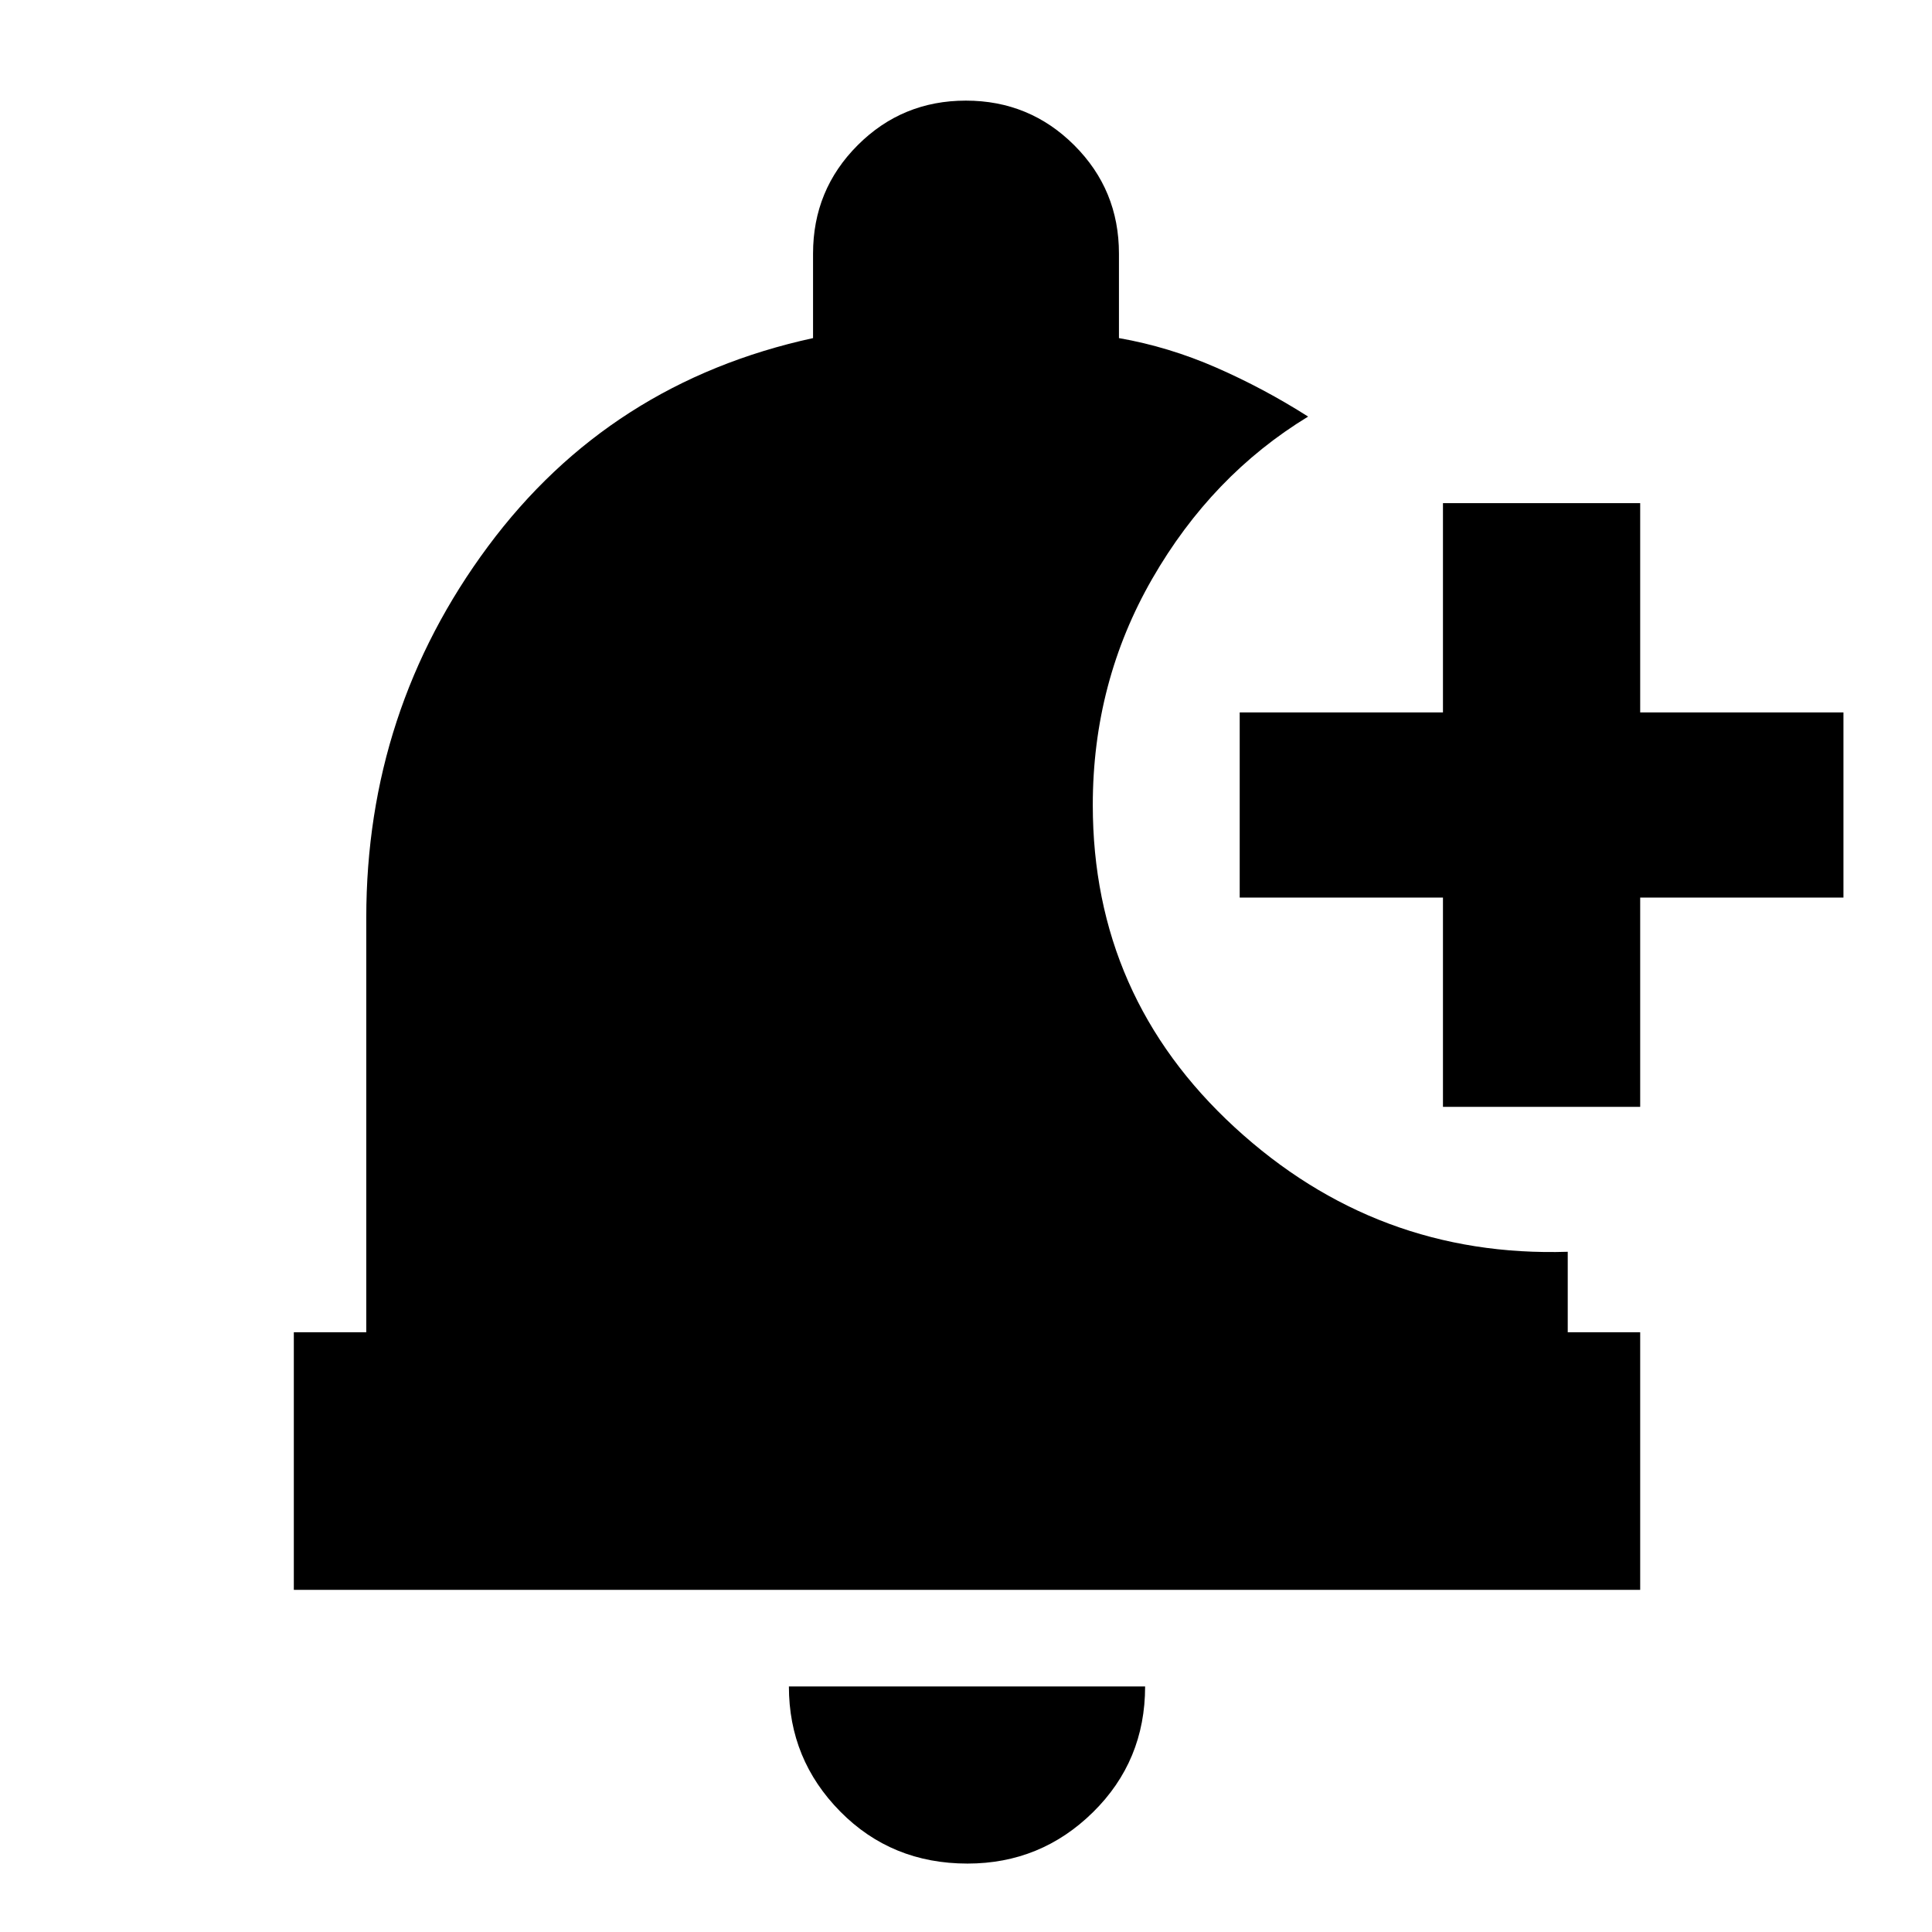 <svg xmlns="http://www.w3.org/2000/svg" height="20" viewBox="0 -960 960 960" width="20"><path d="M480.75-34q-37.7 0-63.23-25.85Q392-85.7 392-122h177q0 37-25.92 62.5Q517.15-34 480.75-34ZM717-410v-104H616v-92h101v-104h98v104h101v92H815v104h-98ZM146-170v-128h36v-206q0-103 60.5-184.5T404-792v-42q0-31.67 22.15-53.83Q448.3-910 479.94-910t53.85 22.17Q556-865.67 556-834v42q24.68 4.31 48.34 14.65Q628-767 650-753q-47.88 29.16-77.44 80.55Q543-621.07 543-560q0 95.3 70.5 160.15Q684-335 779-338v40h36v128H146Z"/></svg>